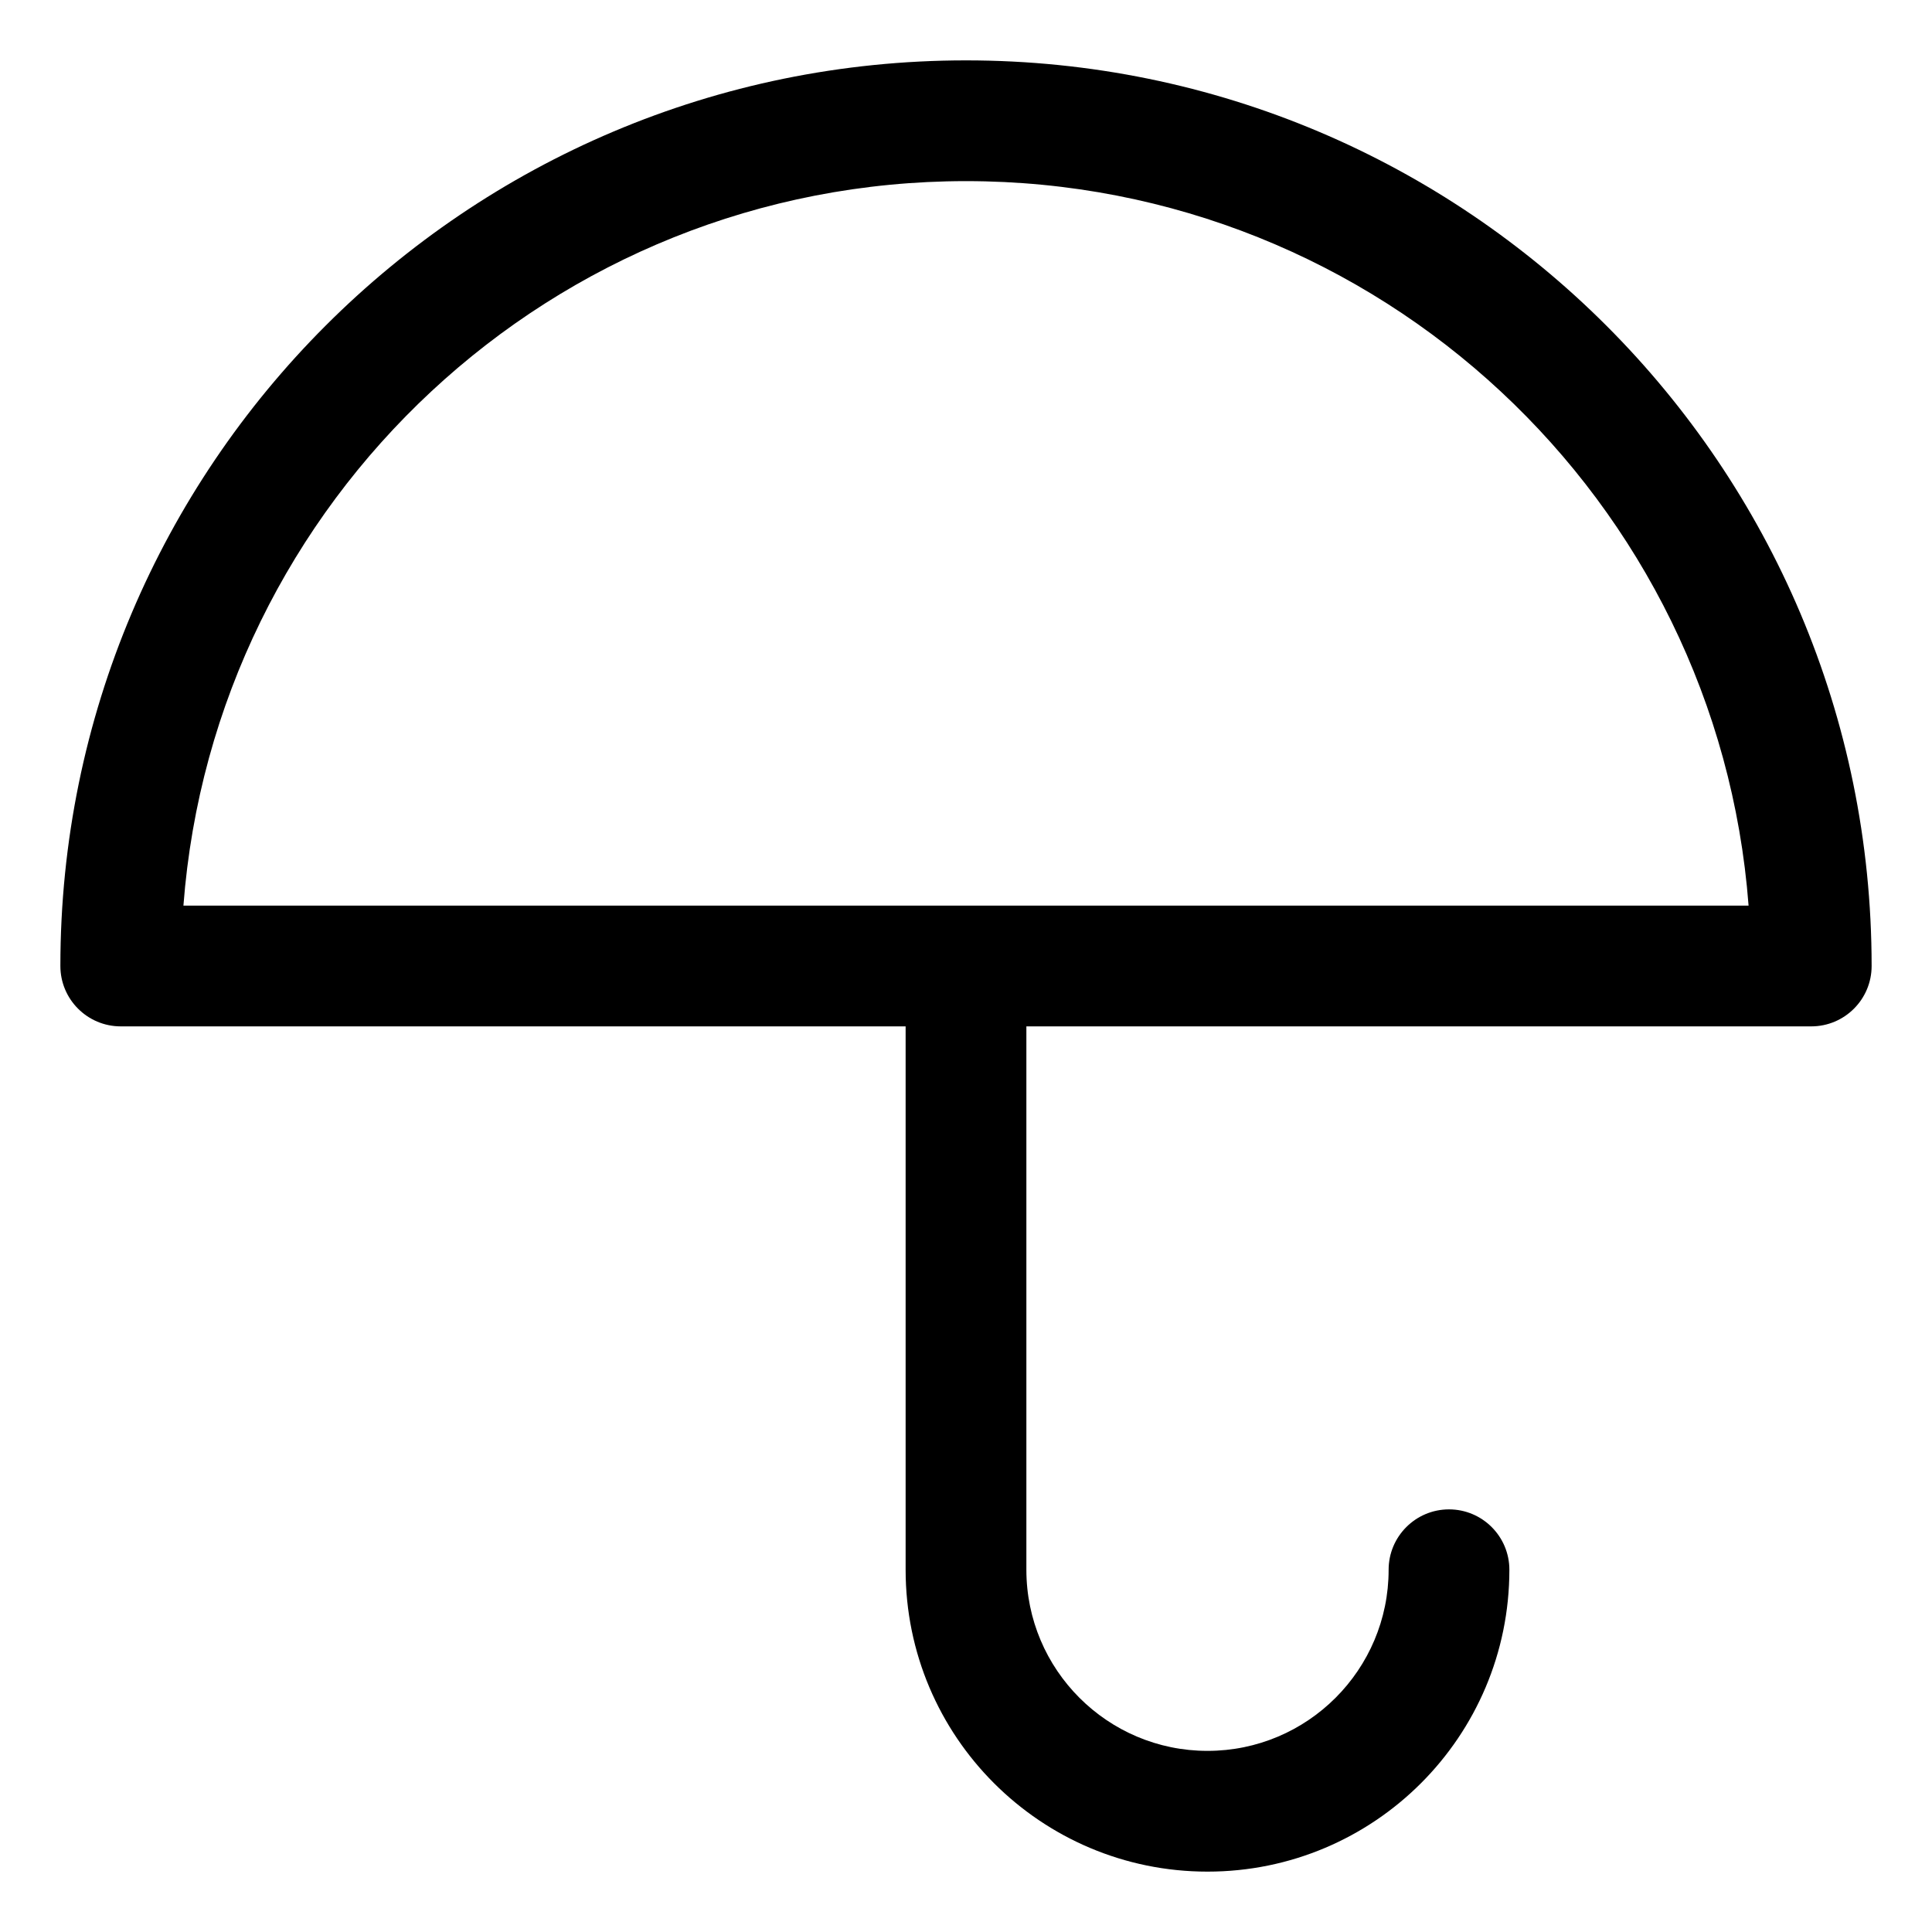 <svg width="16" height="16" viewBox="0 0 16 16" fill="none" xmlns="http://www.w3.org/2000/svg">
<g clip-path="url(#clip0_381_12642)">
<path fill-rule="evenodd" clip-rule="evenodd" d="M1.519 7.5H8H14.481C14.226 4.144 11.422 1.5 8 1.5C4.578 1.5 1.774 4.144 1.519 7.5ZM15 8.5H8.5V13C8.5 13.828 9.172 14.5 10 14.5C10.828 14.5 11.5 13.828 11.5 13C11.5 12.724 11.724 12.5 12 12.5C12.276 12.5 12.5 12.724 12.5 13C12.5 14.381 11.381 15.5 10 15.5C8.619 15.5 7.5 14.381 7.5 13V8.5H1C0.724 8.5 0.5 8.276 0.5 8C0.5 3.858 3.858 0.5 8 0.5C12.142 0.5 15.5 3.858 15.5 8C15.5 8.276 15.276 8.5 15 8.5Z" fill="currentColor"/>
</g>
<defs>
<clipPath id="clip0_381_12642">
<rect width="16" height="16" fill="white"/>
</clipPath>
</defs>
</svg>
